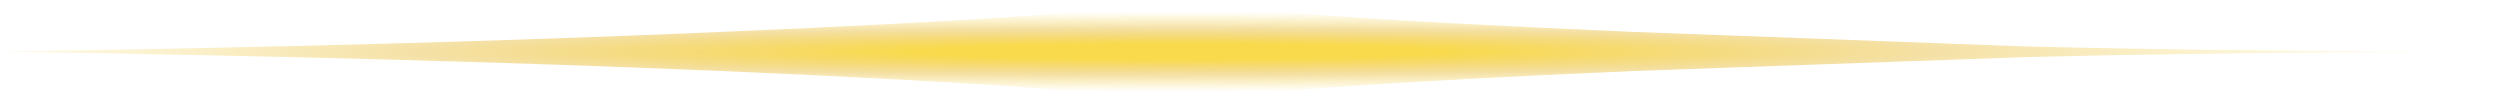 <?xml version="1.0" encoding="UTF-8" standalone="no"?>
<svg xmlns:xlink="http://www.w3.org/1999/xlink" height="15.75px" width="380.2px" xmlns="http://www.w3.org/2000/svg">
  <g transform="matrix(1.0, 0.0, 0.0, 1.0, 179.85, 7.85)">
    <path d="M68.65 -3.0 L127.8 -0.8 Q157.0 -0.05 200.35 0.0 157.15 0.1 127.8 0.85 L68.65 2.95 Q11.95 5.4 -0.6 7.9 -13.05 5.4 -70.25 2.95 -118.25 0.9 -179.85 0.0 -118.25 -0.9 -70.25 -3.0 -13.05 -5.4 -0.6 -7.85 11.95 -5.4 68.65 -3.0" fill="url(#gradient0)" fill-rule="evenodd" stroke="none"/>
  </g>
  <defs>
    <radialGradient cx="0" cy="0" gradientTransform="matrix(-5.0E-4, -0.01, 0.326, -1.0E-4, -0.8, 0.0)" gradientUnits="userSpaceOnUse" id="gradient0" r="819.2" spreadMethod="pad">
      <stop offset="0.149" stop-color="#f9da4d"/>
      <stop offset="0.435" stop-color="#ebc554" stop-opacity="0.522"/>
      <stop offset="0.745" stop-color="#f9da4d" stop-opacity="0.0"/>
    </radialGradient>
  </defs>
</svg>
